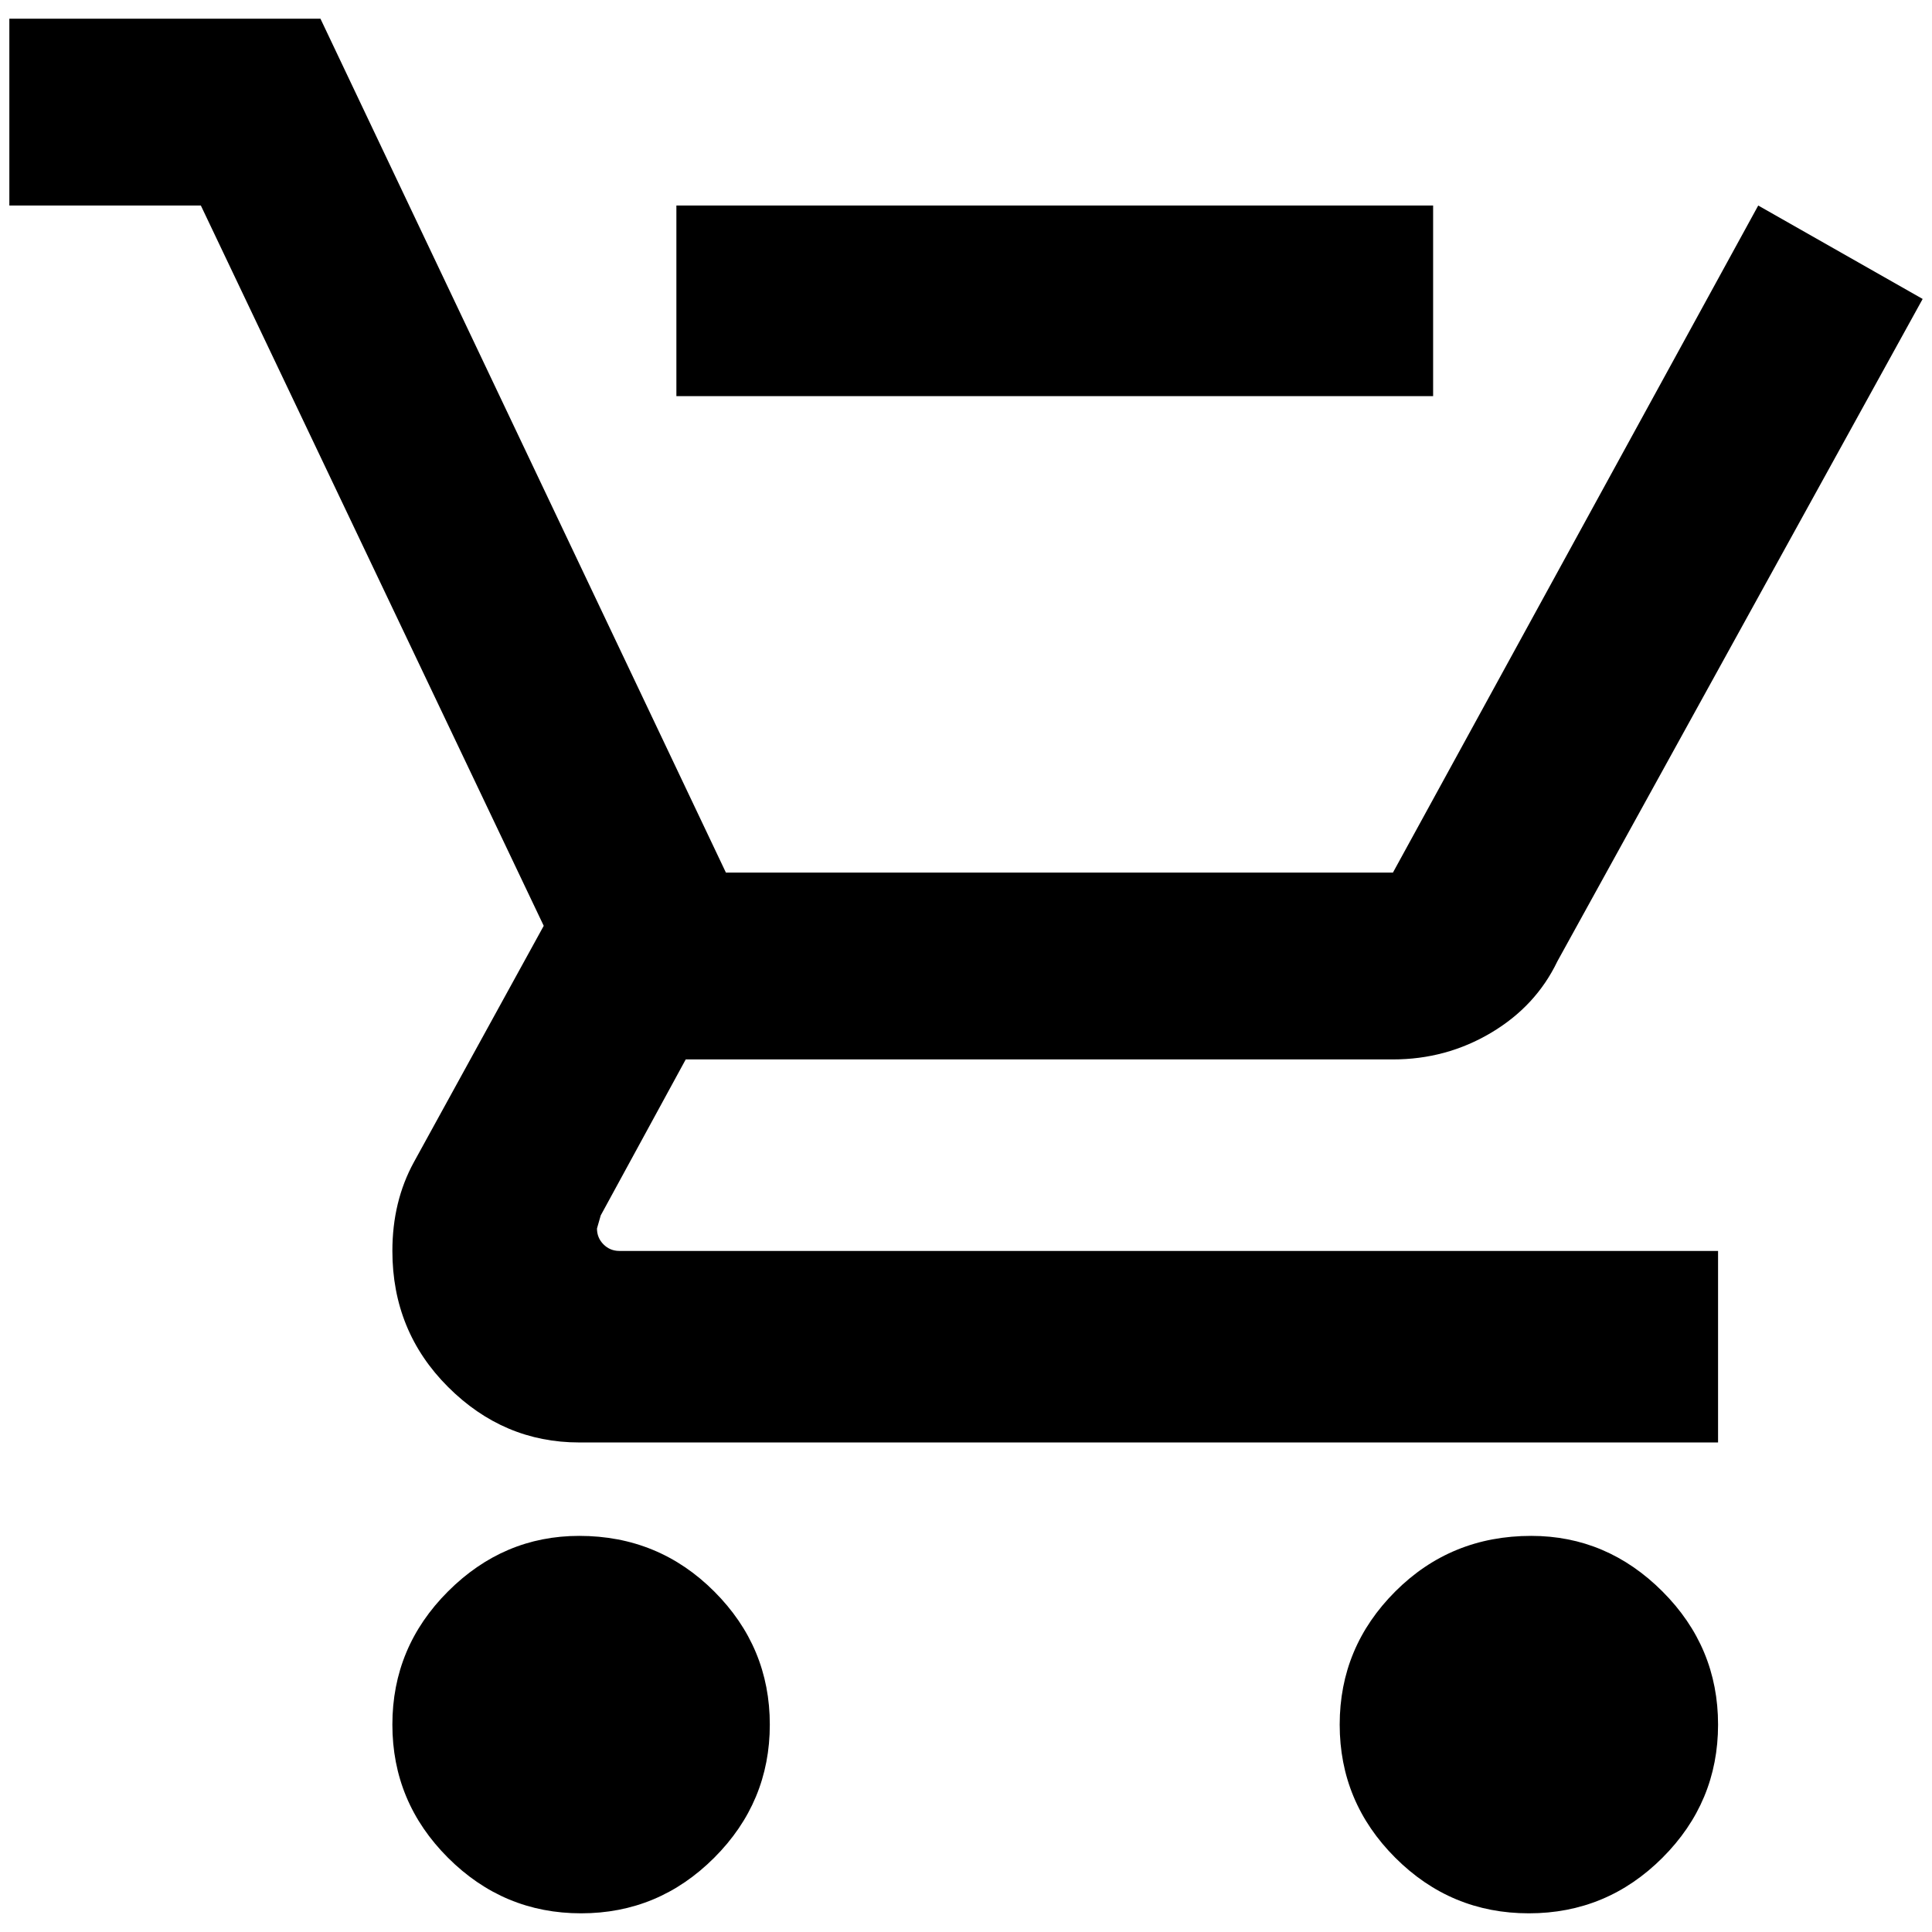 <?xml version="1.0" standalone="no"?>
<!DOCTYPE svg PUBLIC "-//W3C//DTD SVG 1.1//EN" "http://www.w3.org/Graphics/SVG/1.1/DTD/svg11.dtd" >
<svg xmlns="http://www.w3.org/2000/svg" xmlns:xlink="http://www.w3.org/1999/xlink" version="1.1" width="2048" height="2048" viewBox="-10 0 2068 2048">
   <path fill="currentColor"
d="M1524 414v-204h-810v204h810zM610 1634q-81 0 -140.5 59.5t-59.5 142.5t59.5 142.5t142.5 59.5t142.5 -59.5t59.5 -142.5t-59.5 -142.5t-144.5 -59.5zM1629 1634q-86 0 -145.5 59.5t-59.5 142.5t59.5 142.5t143 59.5t143 -59.5t59.5 -142.5t-59.5 -142.5t-140.5 -59.5z
M629 1305l4 -14l91 -167h757q57 0 105 -28.5t71 -76.5l391 -709l-176 -100l-391 714h-714l-434 -914h-333v200h205l367 771l-139 253q-23 42 -23 95q0 86 59.5 145.5t140.5 59.5h1219v-205h-1176q-10 0 -17 -7t-7 -17z" />
</svg>

